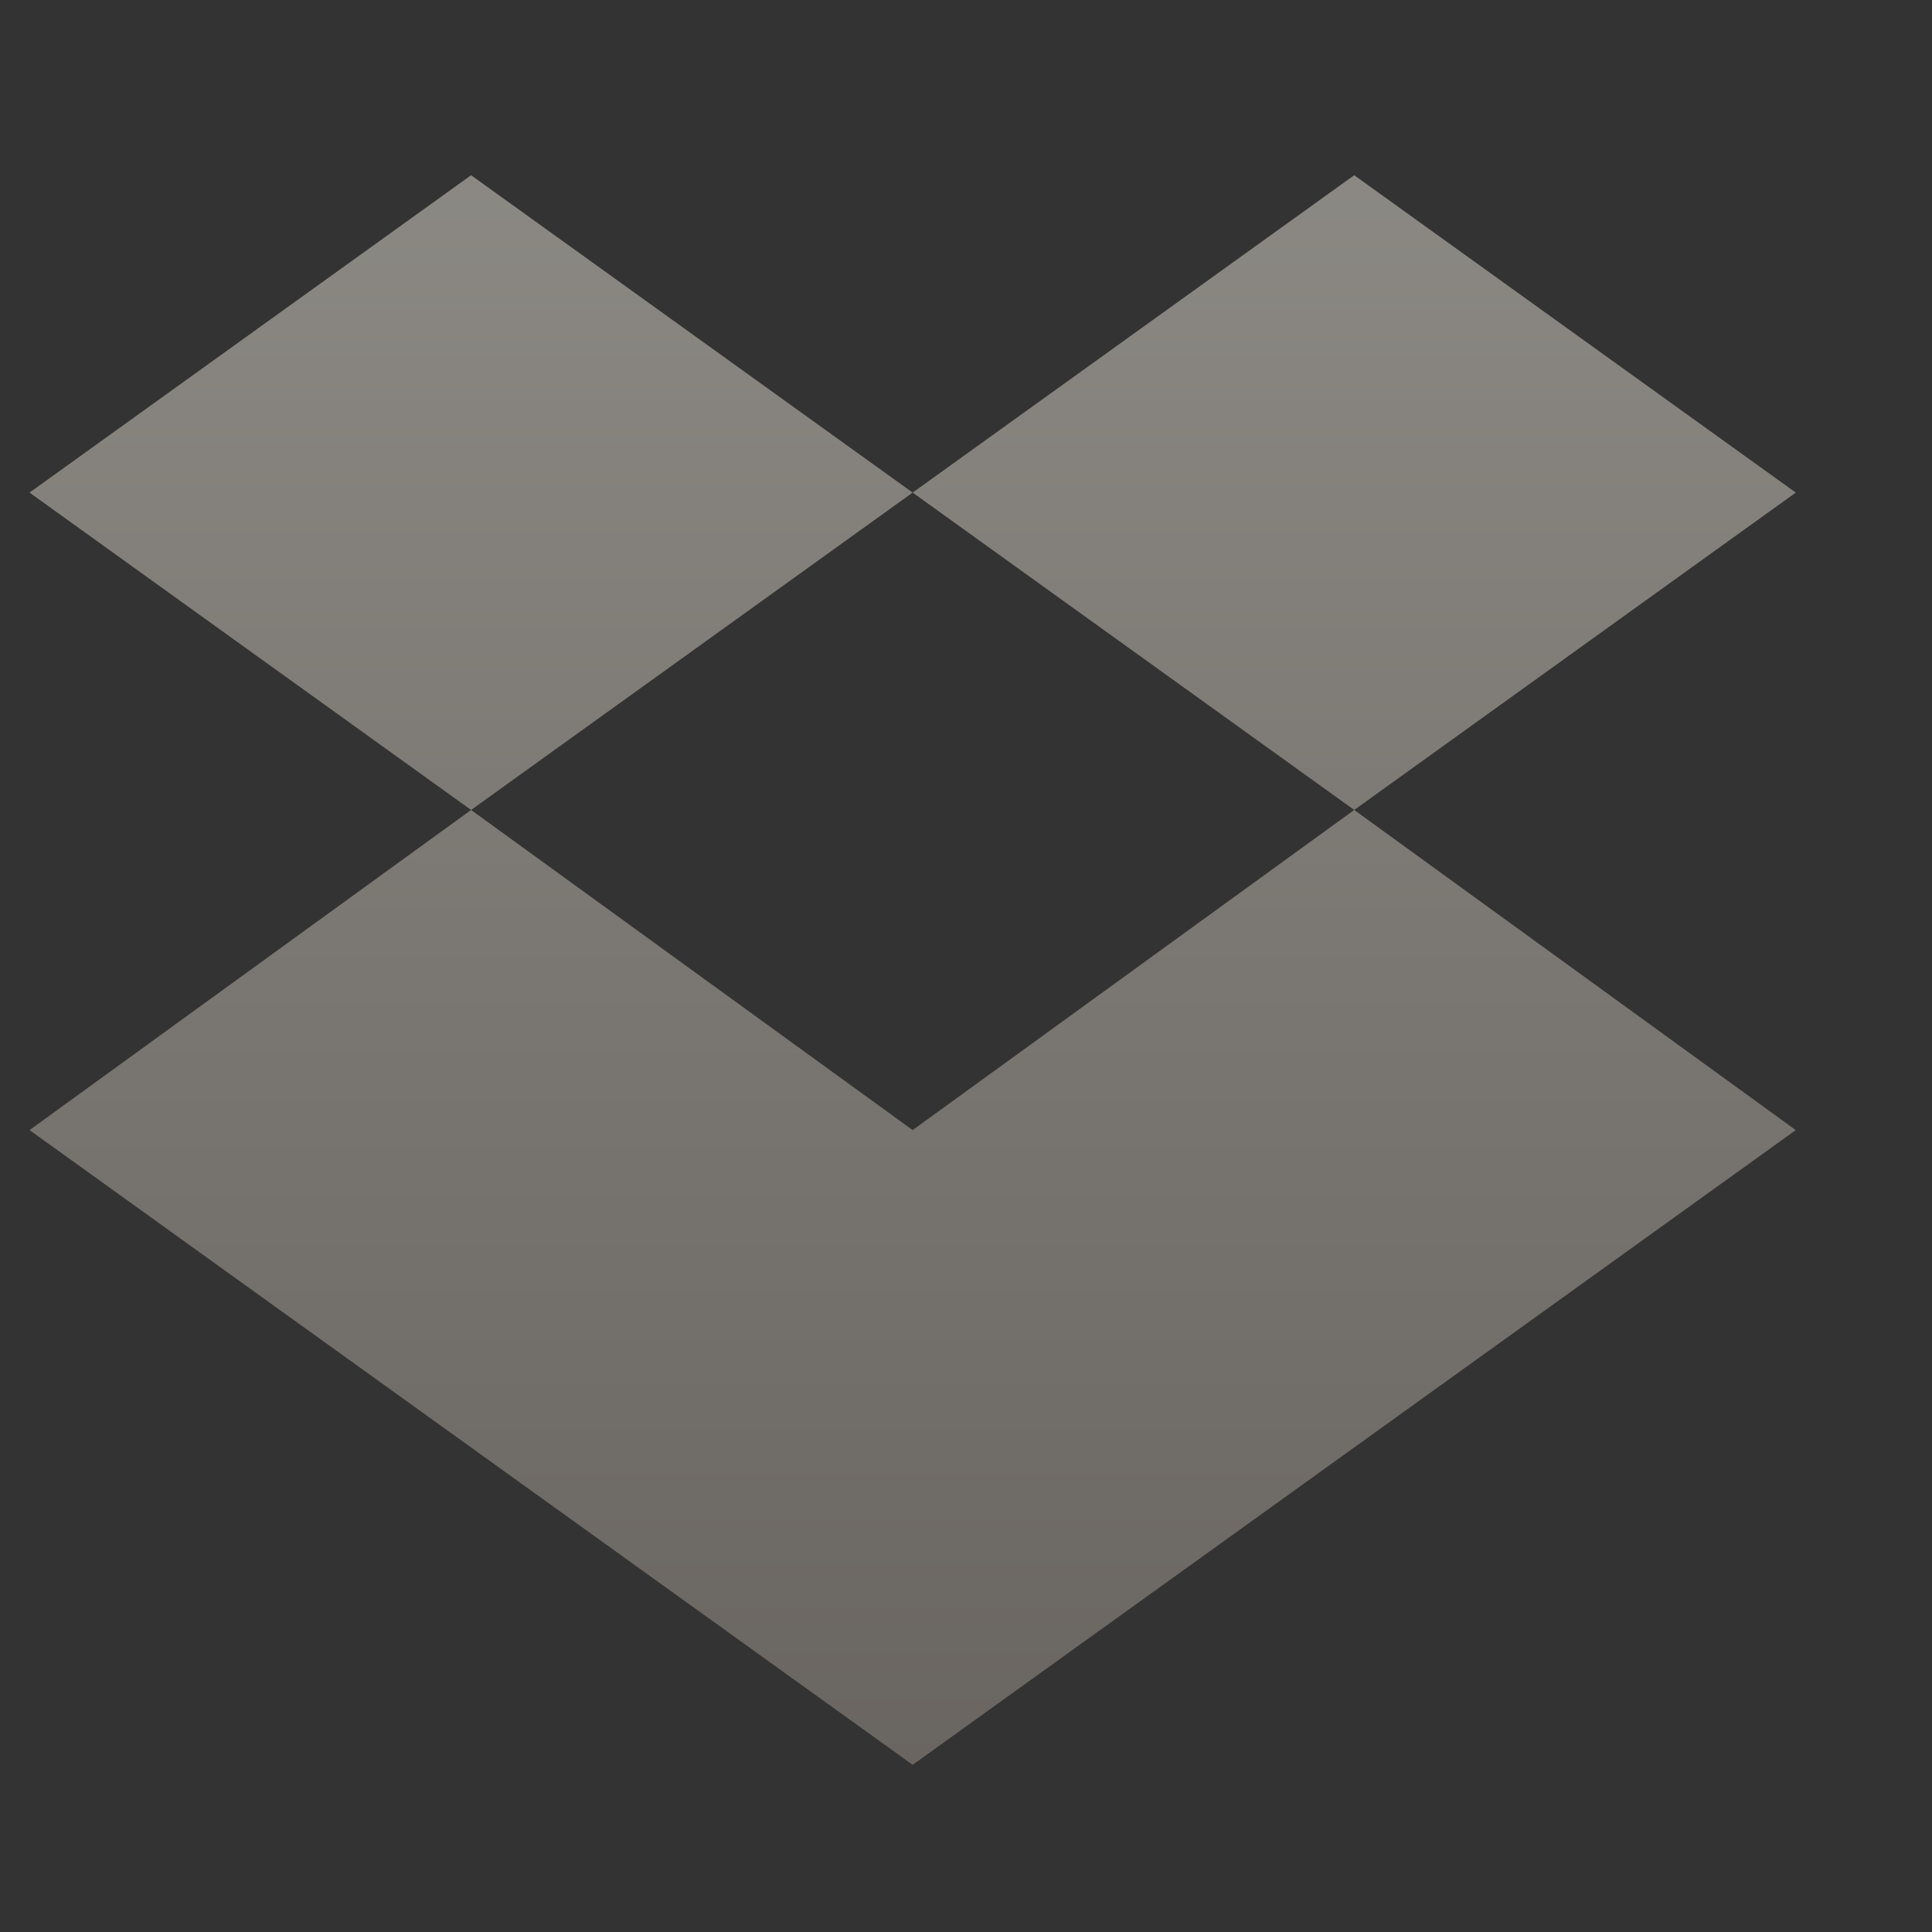 <?xml version="1.0" encoding="UTF-8" standalone="no"?>
<!-- Created with Inkscape (http://www.inkscape.org/) -->

<svg
   xmlns:dc="http://purl.org/dc/elements/1.1/"
   xmlns:cc="http://creativecommons.org/ns#"
   xmlns:rdf="http://www.w3.org/1999/02/22-rdf-syntax-ns#"
   xmlns:svg="http://www.w3.org/2000/svg"
   xmlns="http://www.w3.org/2000/svg"
   xmlns:xlink="http://www.w3.org/1999/xlink"
   xmlns:sodipodi="http://sodipodi.sourceforge.net/DTD/sodipodi-0.dtd"
   xmlns:inkscape="http://www.inkscape.org/namespaces/inkscape"
   width="22"
   height="22"
   id="svg27665"
   version="1.1"
   inkscape:version="0.48.3.1 r9886"
   sodipodi:docname="dropboxstatus-busy.svg">
  <rect width="100%" height="100%" fill="#333333" stroke="none"/>
  <defs
     id="defs27667">
    <linearGradient
       inkscape:collect="always"
       xlink:href="#linearGradient7209-9"
       id="linearGradient3913"
       gradientUnits="userSpaceOnUse"
       gradientTransform="matrix(29.577,0,0,29.577,-3520.364,-101.14)"
       x1="11"
       y1="20"
       x2="11"
       y2="2" />
    <linearGradient
       id="linearGradient7209-9">
      <stop
         id="stop7211-8"
         offset="0"
         style="stop-color:#a1988f;stop-opacity:1;" />
      <stop
         id="stop7213-9"
         offset="1"
         style="stop-color:#e4dfd4;stop-opacity:1;" />
    </linearGradient>
    <linearGradient
       inkscape:collect="always"
       xlink:href="#linearGradient7209-9-4"
       id="linearGradient3038"
       gradientUnits="userSpaceOnUse"
       gradientTransform="matrix(29.577,0,0,29.577,-3520.364,-101.14)"
       x1="11"
       y1="20"
       x2="11"
       y2="2" />
    <linearGradient
       id="linearGradient7209-9-4">
      <stop
         id="stop7211-8-4"
         offset="0"
         style="stop-color:#a1988f;stop-opacity:1;" />
      <stop
         id="stop7213-9-2"
         offset="1"
         style="stop-color:#e4dfd4;stop-opacity:1;" />
    </linearGradient>
    <linearGradient
       inkscape:collect="always"
       xlink:href="#linearGradient7251-3-5"
       id="linearGradient3034"
       gradientUnits="userSpaceOnUse"
       gradientTransform="matrix(29.577,0,0,29.577,-3520.364,-101.14)"
       x1="11"
       y1="20"
       x2="11"
       y2="2" />
    <linearGradient
       id="linearGradient7251-3-5">
      <stop
         style="stop-color:#ffffff;stop-opacity:1;"
         offset="0"
         id="stop7253-27-9" />
      <stop
         style="stop-color:#ffffff;stop-opacity:1;"
         offset="1"
         id="stop7255-3-1" />
    </linearGradient>
    <linearGradient
       id="linearGradient9097-0-9">
      <stop
         style="stop-color:#000000;stop-opacity:0.496;"
         offset="0"
         id="stop9099-4-5" />
      <stop
         style="stop-color:#000000;stop-opacity:0.415;"
         offset="1"
         id="stop9101-5-5" />
    </linearGradient>
    <linearGradient
       y2="2"
       x2="11"
       y1="20"
       x1="11"
       gradientTransform="matrix(29.577,0,0,29.577,-3520.364,-101.14)"
       gradientUnits="userSpaceOnUse"
       id="linearGradient3101"
       xlink:href="#linearGradient9097-0-9"
       inkscape:collect="always" />
  </defs>
  <sodipodi:namedview
     id="base"
     pagecolor="#ffffff"
     bordercolor="#666666"
     borderopacity="1.0"
     inkscape:pageopacity="0.0"
     inkscape:pageshadow="2"
     inkscape:zoom="37.545451"
     inkscape:cx="11.05327"
     inkscape:cy="11.000001"
     inkscape:document-units="px"
     inkscape:current-layer="normal-3"
     showgrid="true"
     inkscape:window-width="1680"
     inkscape:window-height="1002"
     inkscape:window-x="-8"
     inkscape:window-y="21"
     inkscape:window-maximized="1"
     inkscape:snap-bbox="true"
     inkscape:bbox-paths="true"
     inkscape:bbox-nodes="true"
     inkscape:snap-bbox-edge-midpoints="true"
     inkscape:snap-bbox-midpoints="true"
     inkscape:object-paths="true"
     inkscape:snap-intersection-paths="true"
     inkscape:object-nodes="true"
     inkscape:snap-smooth-nodes="true"
     inkscape:snap-midpoints="true"
     inkscape:snap-object-midpoints="true"
     inkscape:snap-center="true"
     inkscape:snap-global="true"
     showguides="true"
     inkscape:guide-bbox="true"
     fit-margin-top="0"
     fit-margin-left="0"
     fit-margin-right="0"
     fit-margin-bottom="0"
     inkscape:showpageshadow="false">
    <inkscape:grid
       type="xygrid"
       id="grid3081"
       empspacing="5"
       visible="true"
       enabled="true"
       snapvisiblegridlinesonly="true" />
  </sodipodi:namedview>
  <g
     inkscape:label="Camada 1"
     inkscape:groupmode="layer"
     id="layer1"
     transform="translate(2642.046,-1982.48)">
    <g
       id="normal-3"
       transform="matrix(0.034,0,0,0.034,-2523.102,1985.161)"
       inkscape:label="#g3132">
      <rect
         y="-79.324"
         x="-3518.04"
         height="650.699"
         width="650.699"
         id="rect3134"
         style="opacity:0.001;fill:#ffffff;stroke:none" />
      <g
         id="g4412-1"
         transform="translate(2.324,21.817)">
        <path
           inkscape:connector-curvature="0"
           style="fill:url(#linearGradient3038);fill-opacity:1;fill-rule:nonzero;stroke:none;opacity:0.5"
           d="M -3342.901,-41.986 -3490.787,64.308 -3342.901,170.601 -3195.015,64.308 -3342.901,-41.986 z m 147.886,106.293 147.886,106.293 147.886,-106.293 -147.886,-106.293 -147.886,106.293 z m 147.886,106.293 -147.886,107.217 -147.886,-107.217 -147.886,107.217 147.886,106.293 147.886,106.293 147.886,-106.293 147.886,-106.293 -147.886,-107.217 z"
           id="path3036" />
      </g>
    </g>
  </g>
</svg>
